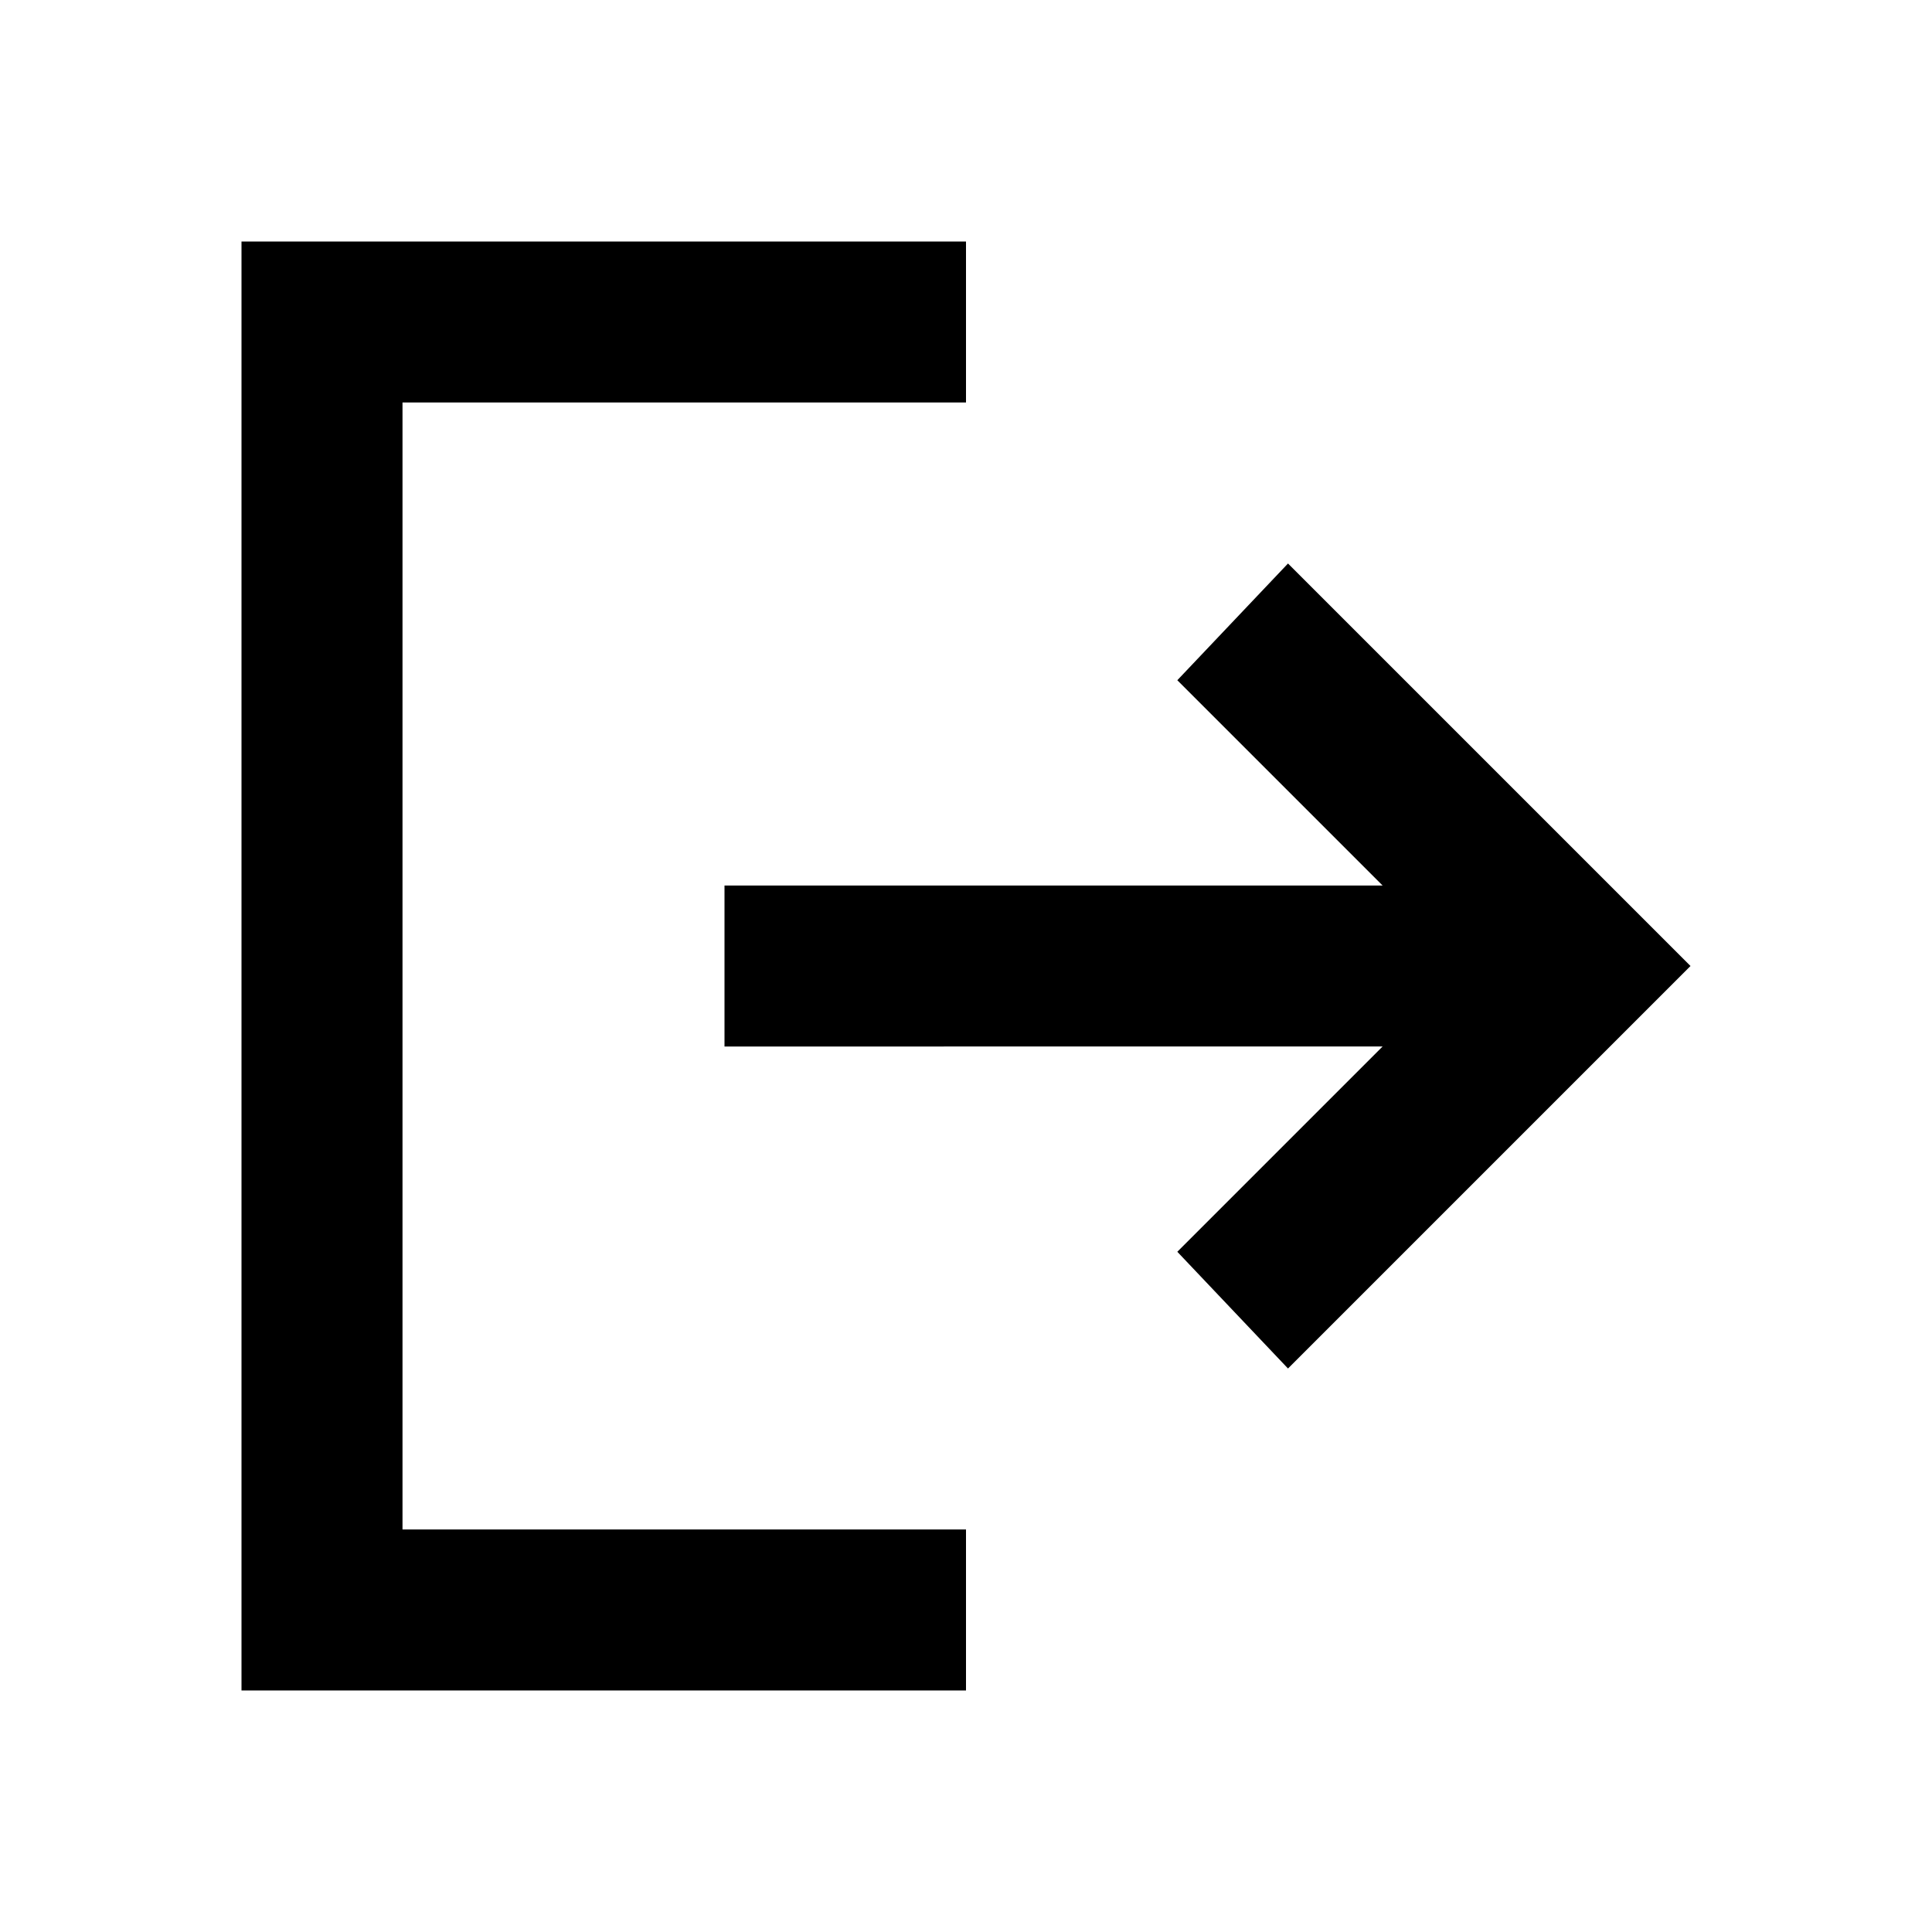 <svg xmlns="http://www.w3.org/2000/svg" height="24" viewBox="0 -960 960 960" width="24"><path d="M120-120v-720h360v80H200v560h280v80H120Zm520-160-55-58 102-102H360v-80h327L585-622l55-58 200 200-200 200Z"/></svg>